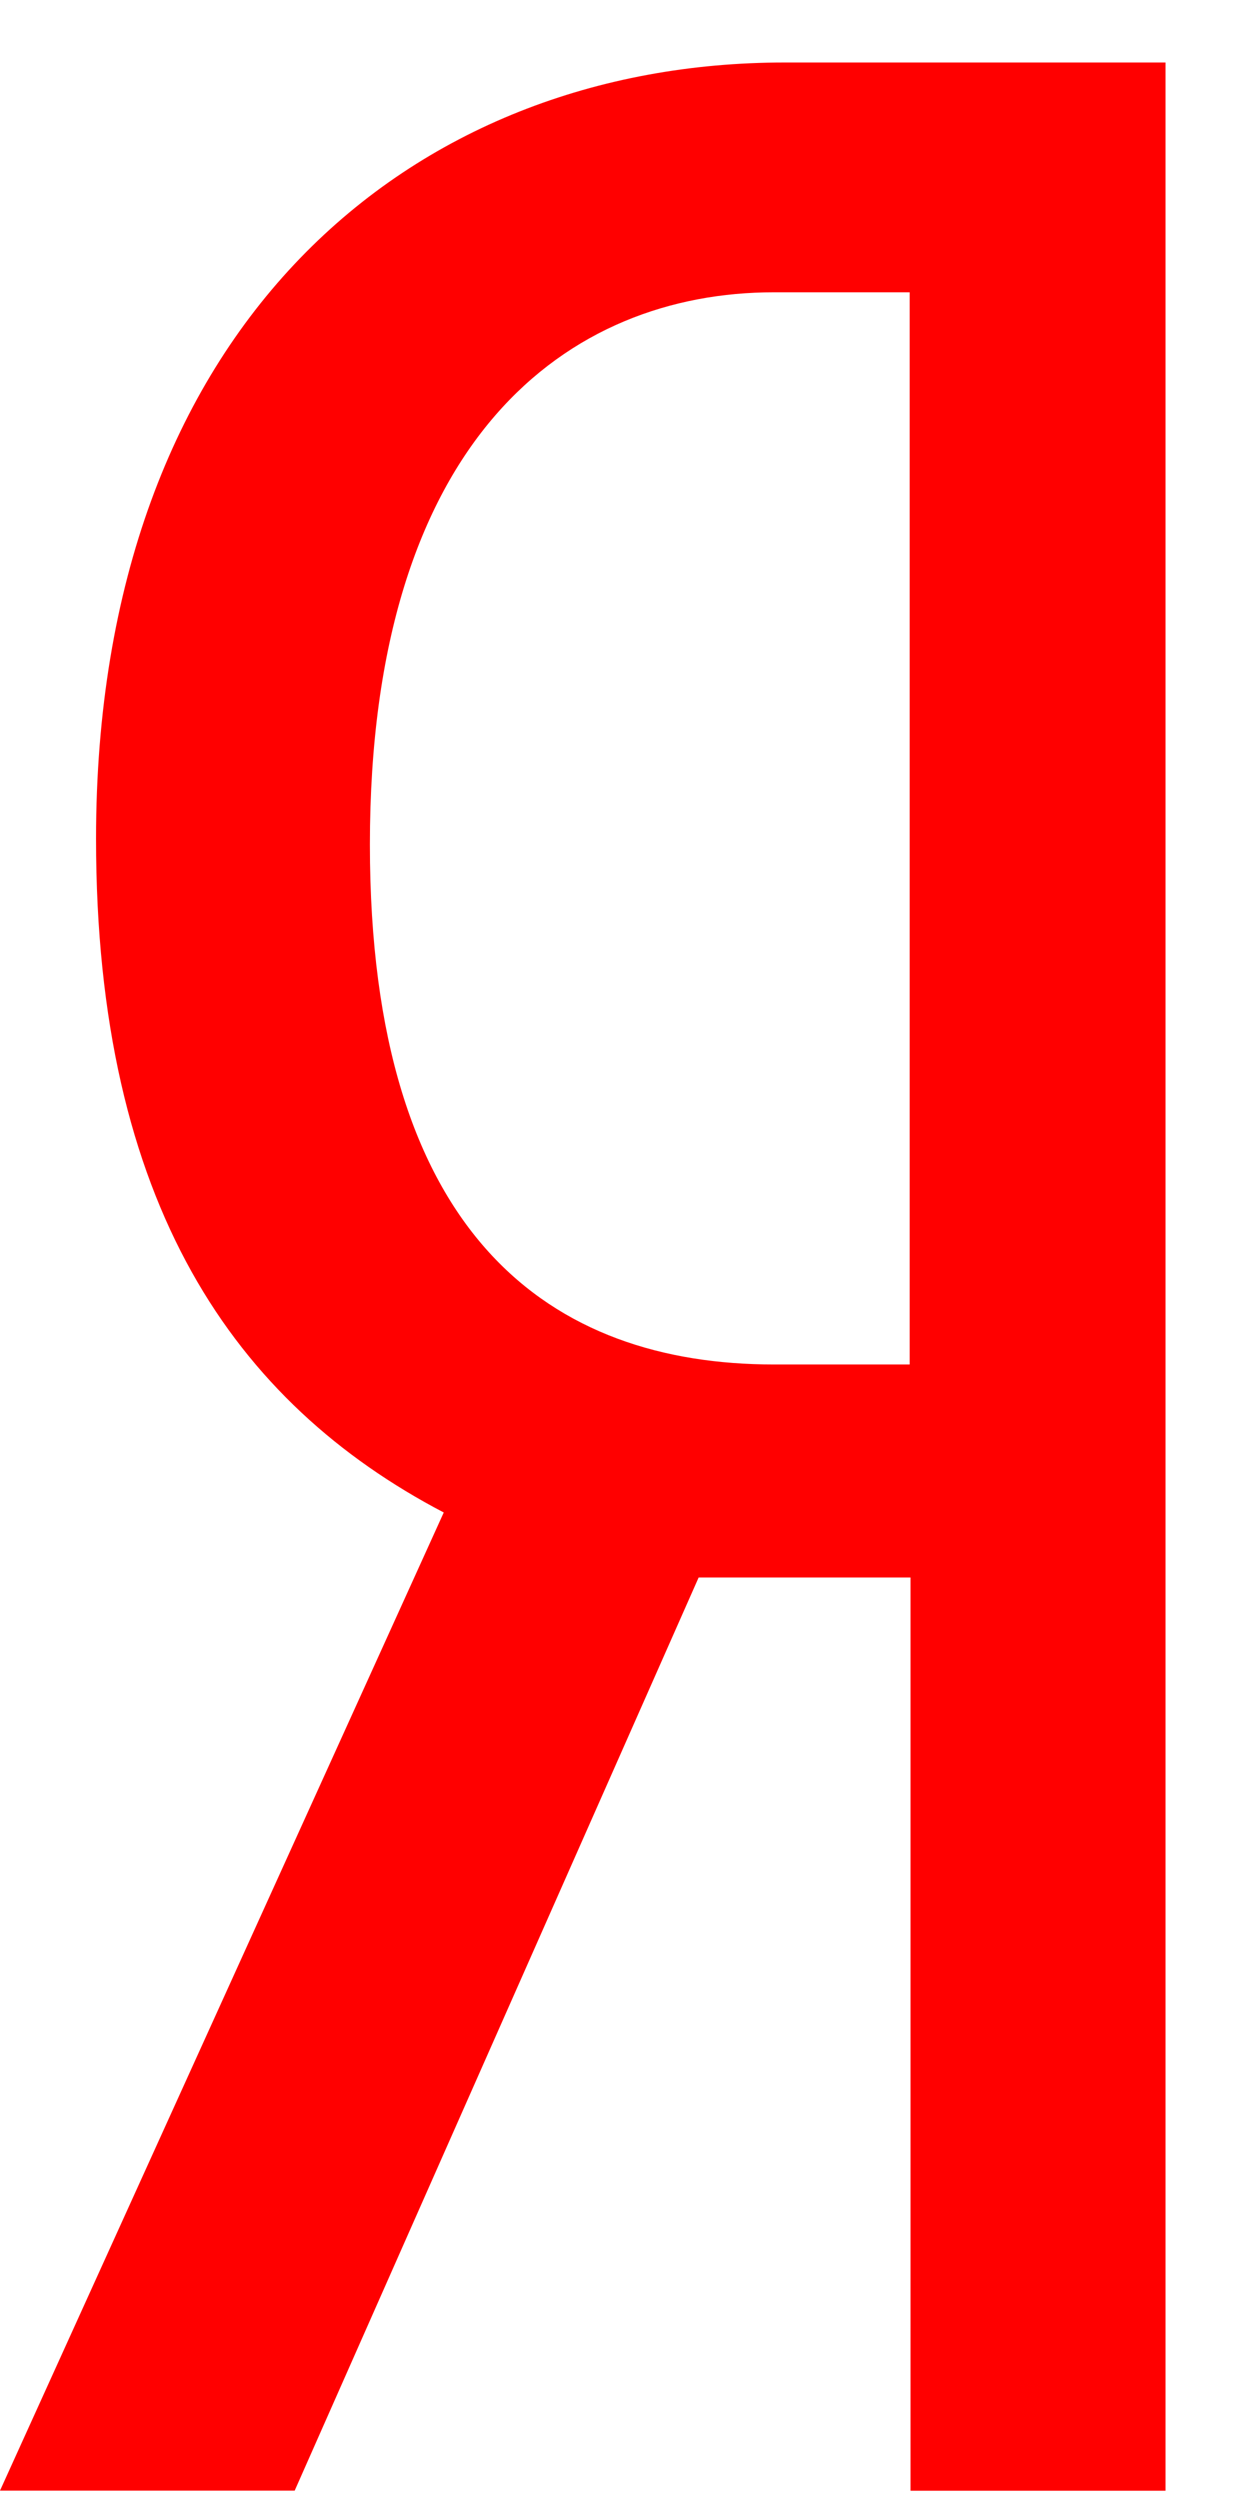 <svg xmlns="http://www.w3.org/2000/svg" width="12" height="24" viewBox="0 0 12 24">
    <path fill="#F00" fill-rule="nonzero" d="M8.741 15.144v8.767h2.448V.6H7.533C3.942.6.922 3.127.922 8.052c0 3.513 1.335 5.418 3.338 6.468L0 23.91h2.829l3.878-8.766H8.74zm-.007-2.045H7.43c-2.13 0-3.879-1.215-3.879-4.991 0-3.907 1.907-5.302 3.879-5.302h1.303V13.1z"/>
</svg>
